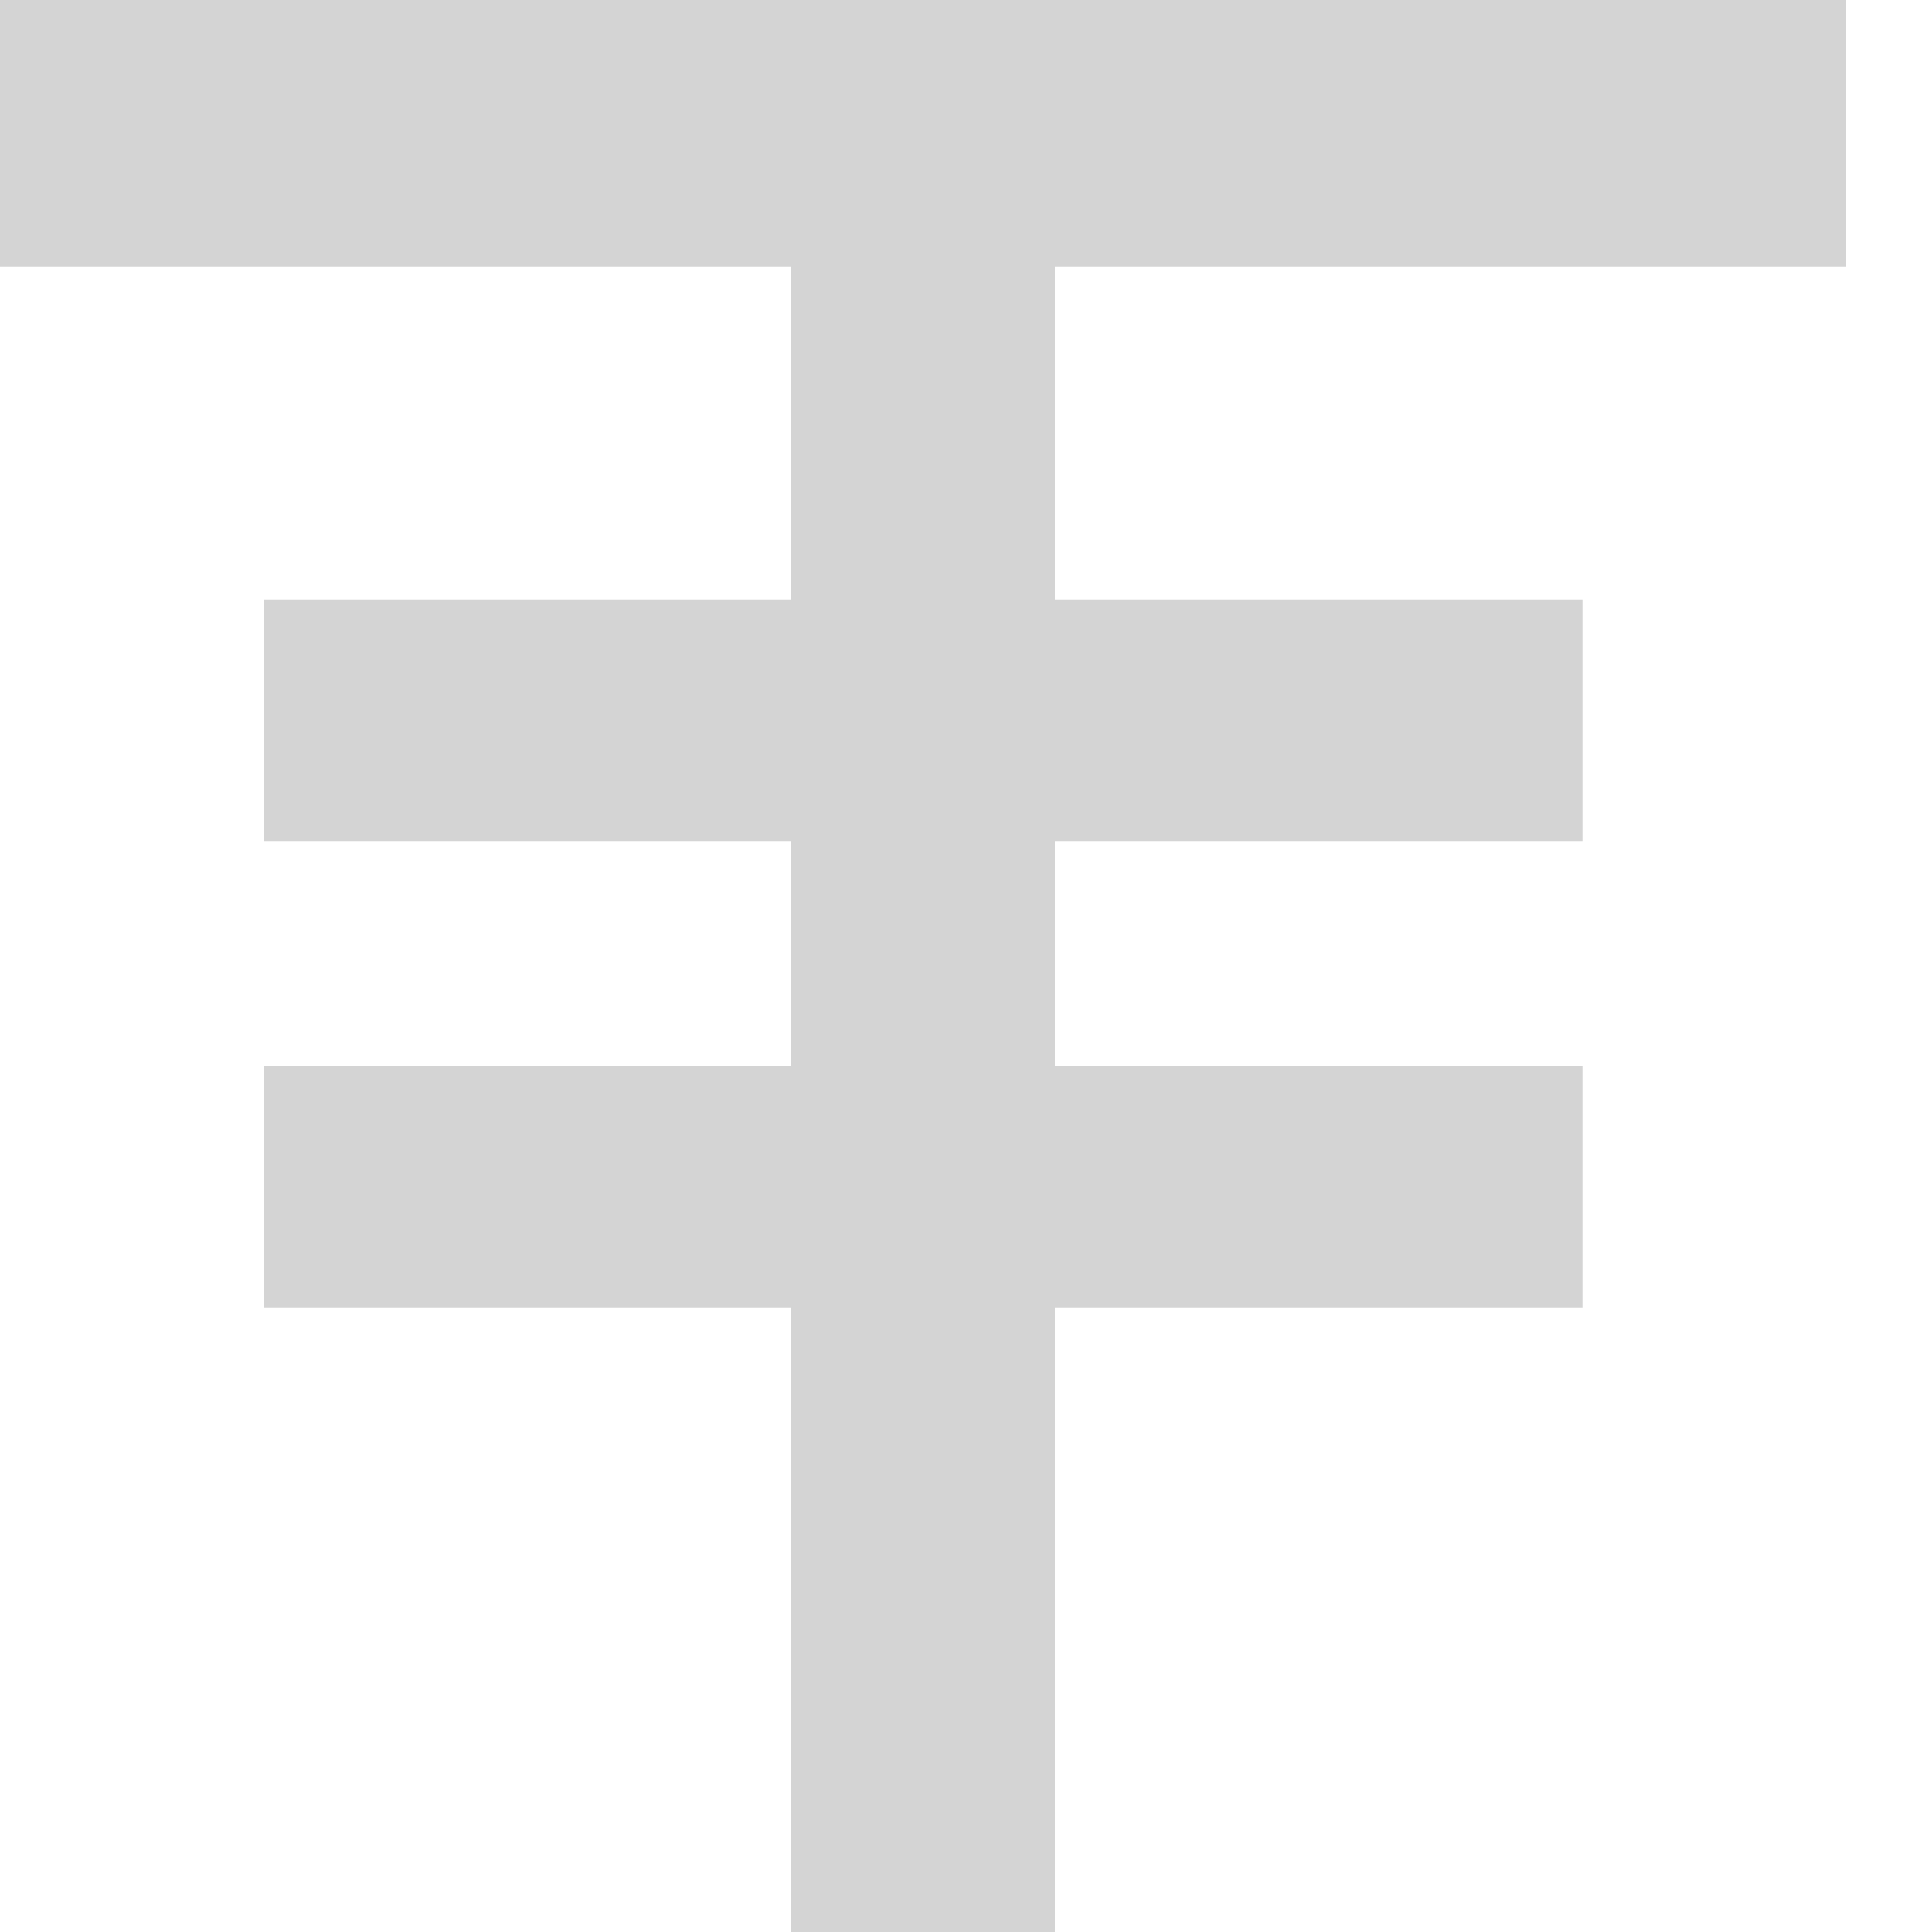 <?xml version="1.0" encoding="UTF-8"?>
<svg width="10px" height="10px" viewBox="0 0 10 10" version="1.1" xmlns="http://www.w3.org/2000/svg" xmlns:xlink="http://www.w3.org/1999/xlink">
    <!-- Generator: Sketch 52.5 (67469) - http://www.bohemiancoding.com/sketch -->
    <title>Combined Shape Copy</title>
    <desc>Created with Sketch.</desc>
    <g id="Page-1" stroke="none" stroke-width="1" fill="none" fill-rule="evenodd" fill-opacity="0.2">
        <g id="today" transform="translate(-334, -249)" fill="#2A2A2A" fill-rule="nonzero">
            <path d="M339.46,254.517 L342.191,254.517 L342.191,255.767 L339.46,255.767 L339.46,259 L338.095,259 L338.095,255.767 L335.365,255.767 L335.365,254.517 L338.095,254.517 L338.095,253.353 L335.365,253.353 L335.365,252.103 L338.095,252.103 L338.095,250.379 L334,250.379 L334,249 L343.556,249 L343.556,250.379 L339.46,250.379 L339.46,252.103 L342.191,252.103 L342.191,253.353 L339.46,253.353 L339.46,254.517 Z" id="Combined-Shape-Copy"></path>
        </g>
    </g>
</svg>